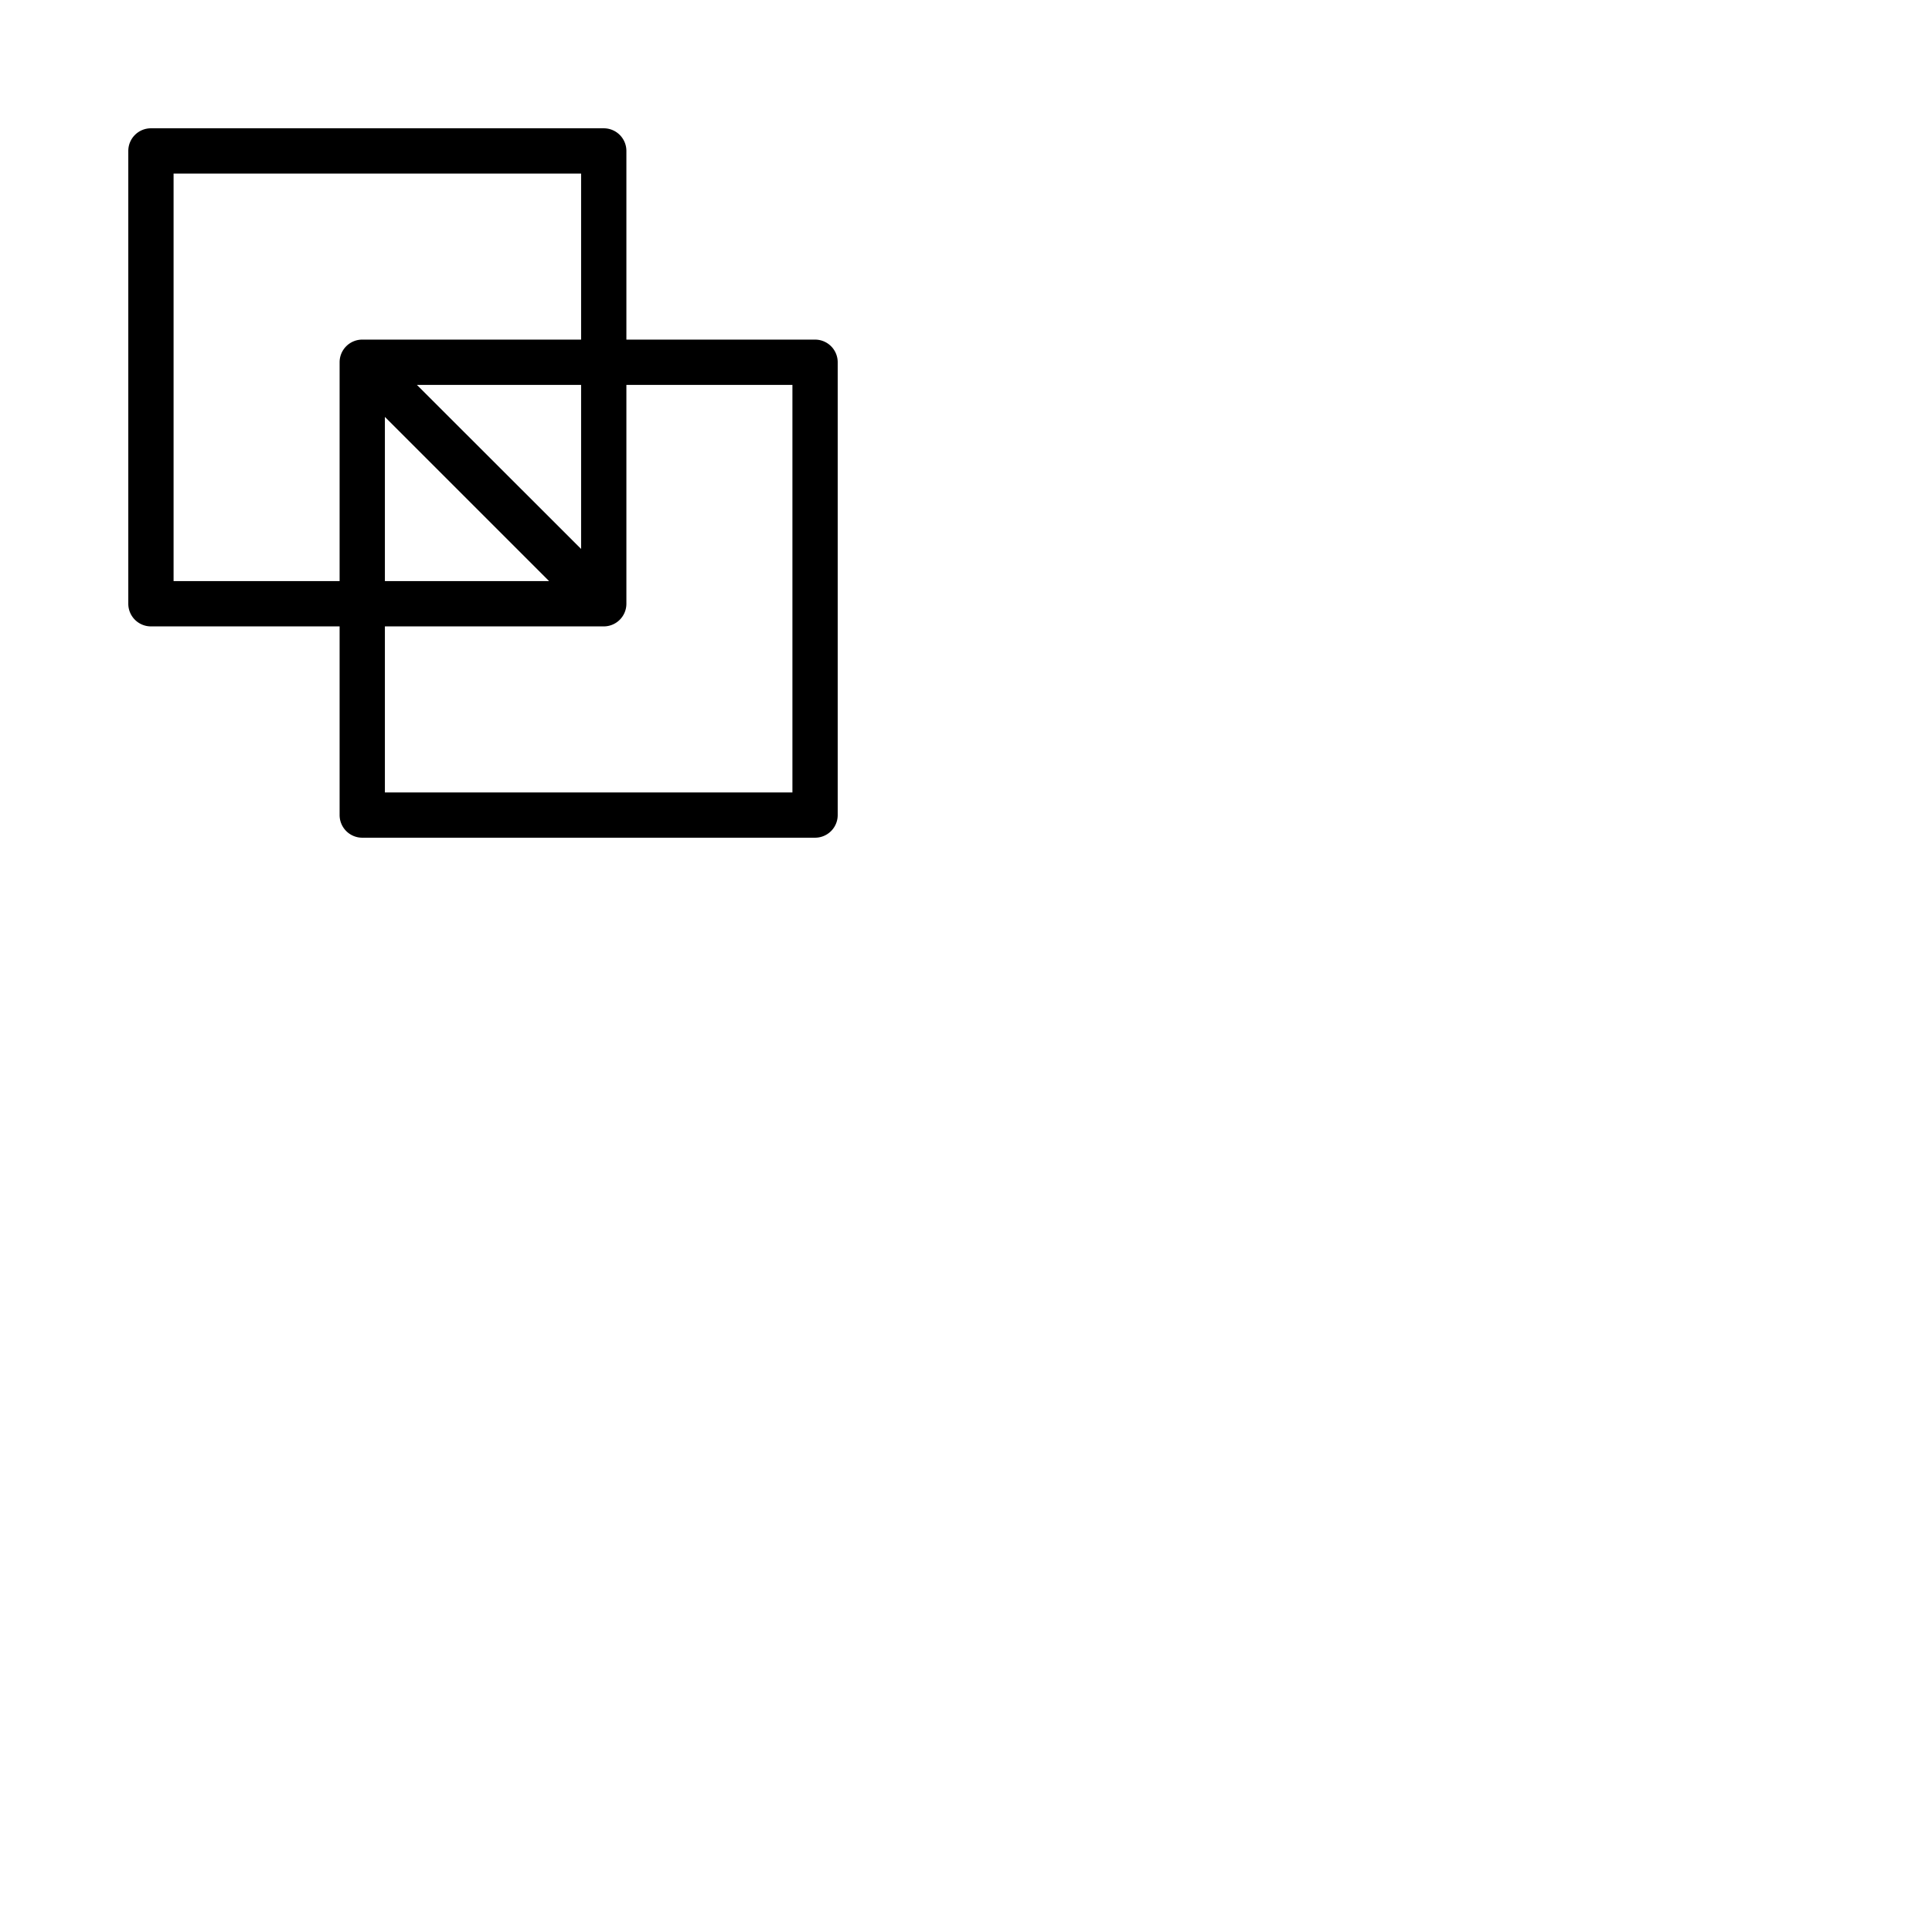 <svg xmlns="http://www.w3.org/2000/svg" version="1.1" viewBox="0 0 512 512" fill="currentColor"><path fill="currentColor" d="M216 90h-50V40a6 6 0 0 0-6-6H40a6 6 0 0 0-6 6v120a6 6 0 0 0 6 6h50v50a6 6 0 0 0 6 6h120a6 6 0 0 0 6-6V96a6 6 0 0 0-6-6M46 154V46h108v44H96a6 6 0 0 0-6 6v58Zm56-43.52L145.52 154H102Zm52 35L110.48 102H154ZM210 210H102v-44h58a6 6 0 0 0 6-6v-58h44Z"/></svg>